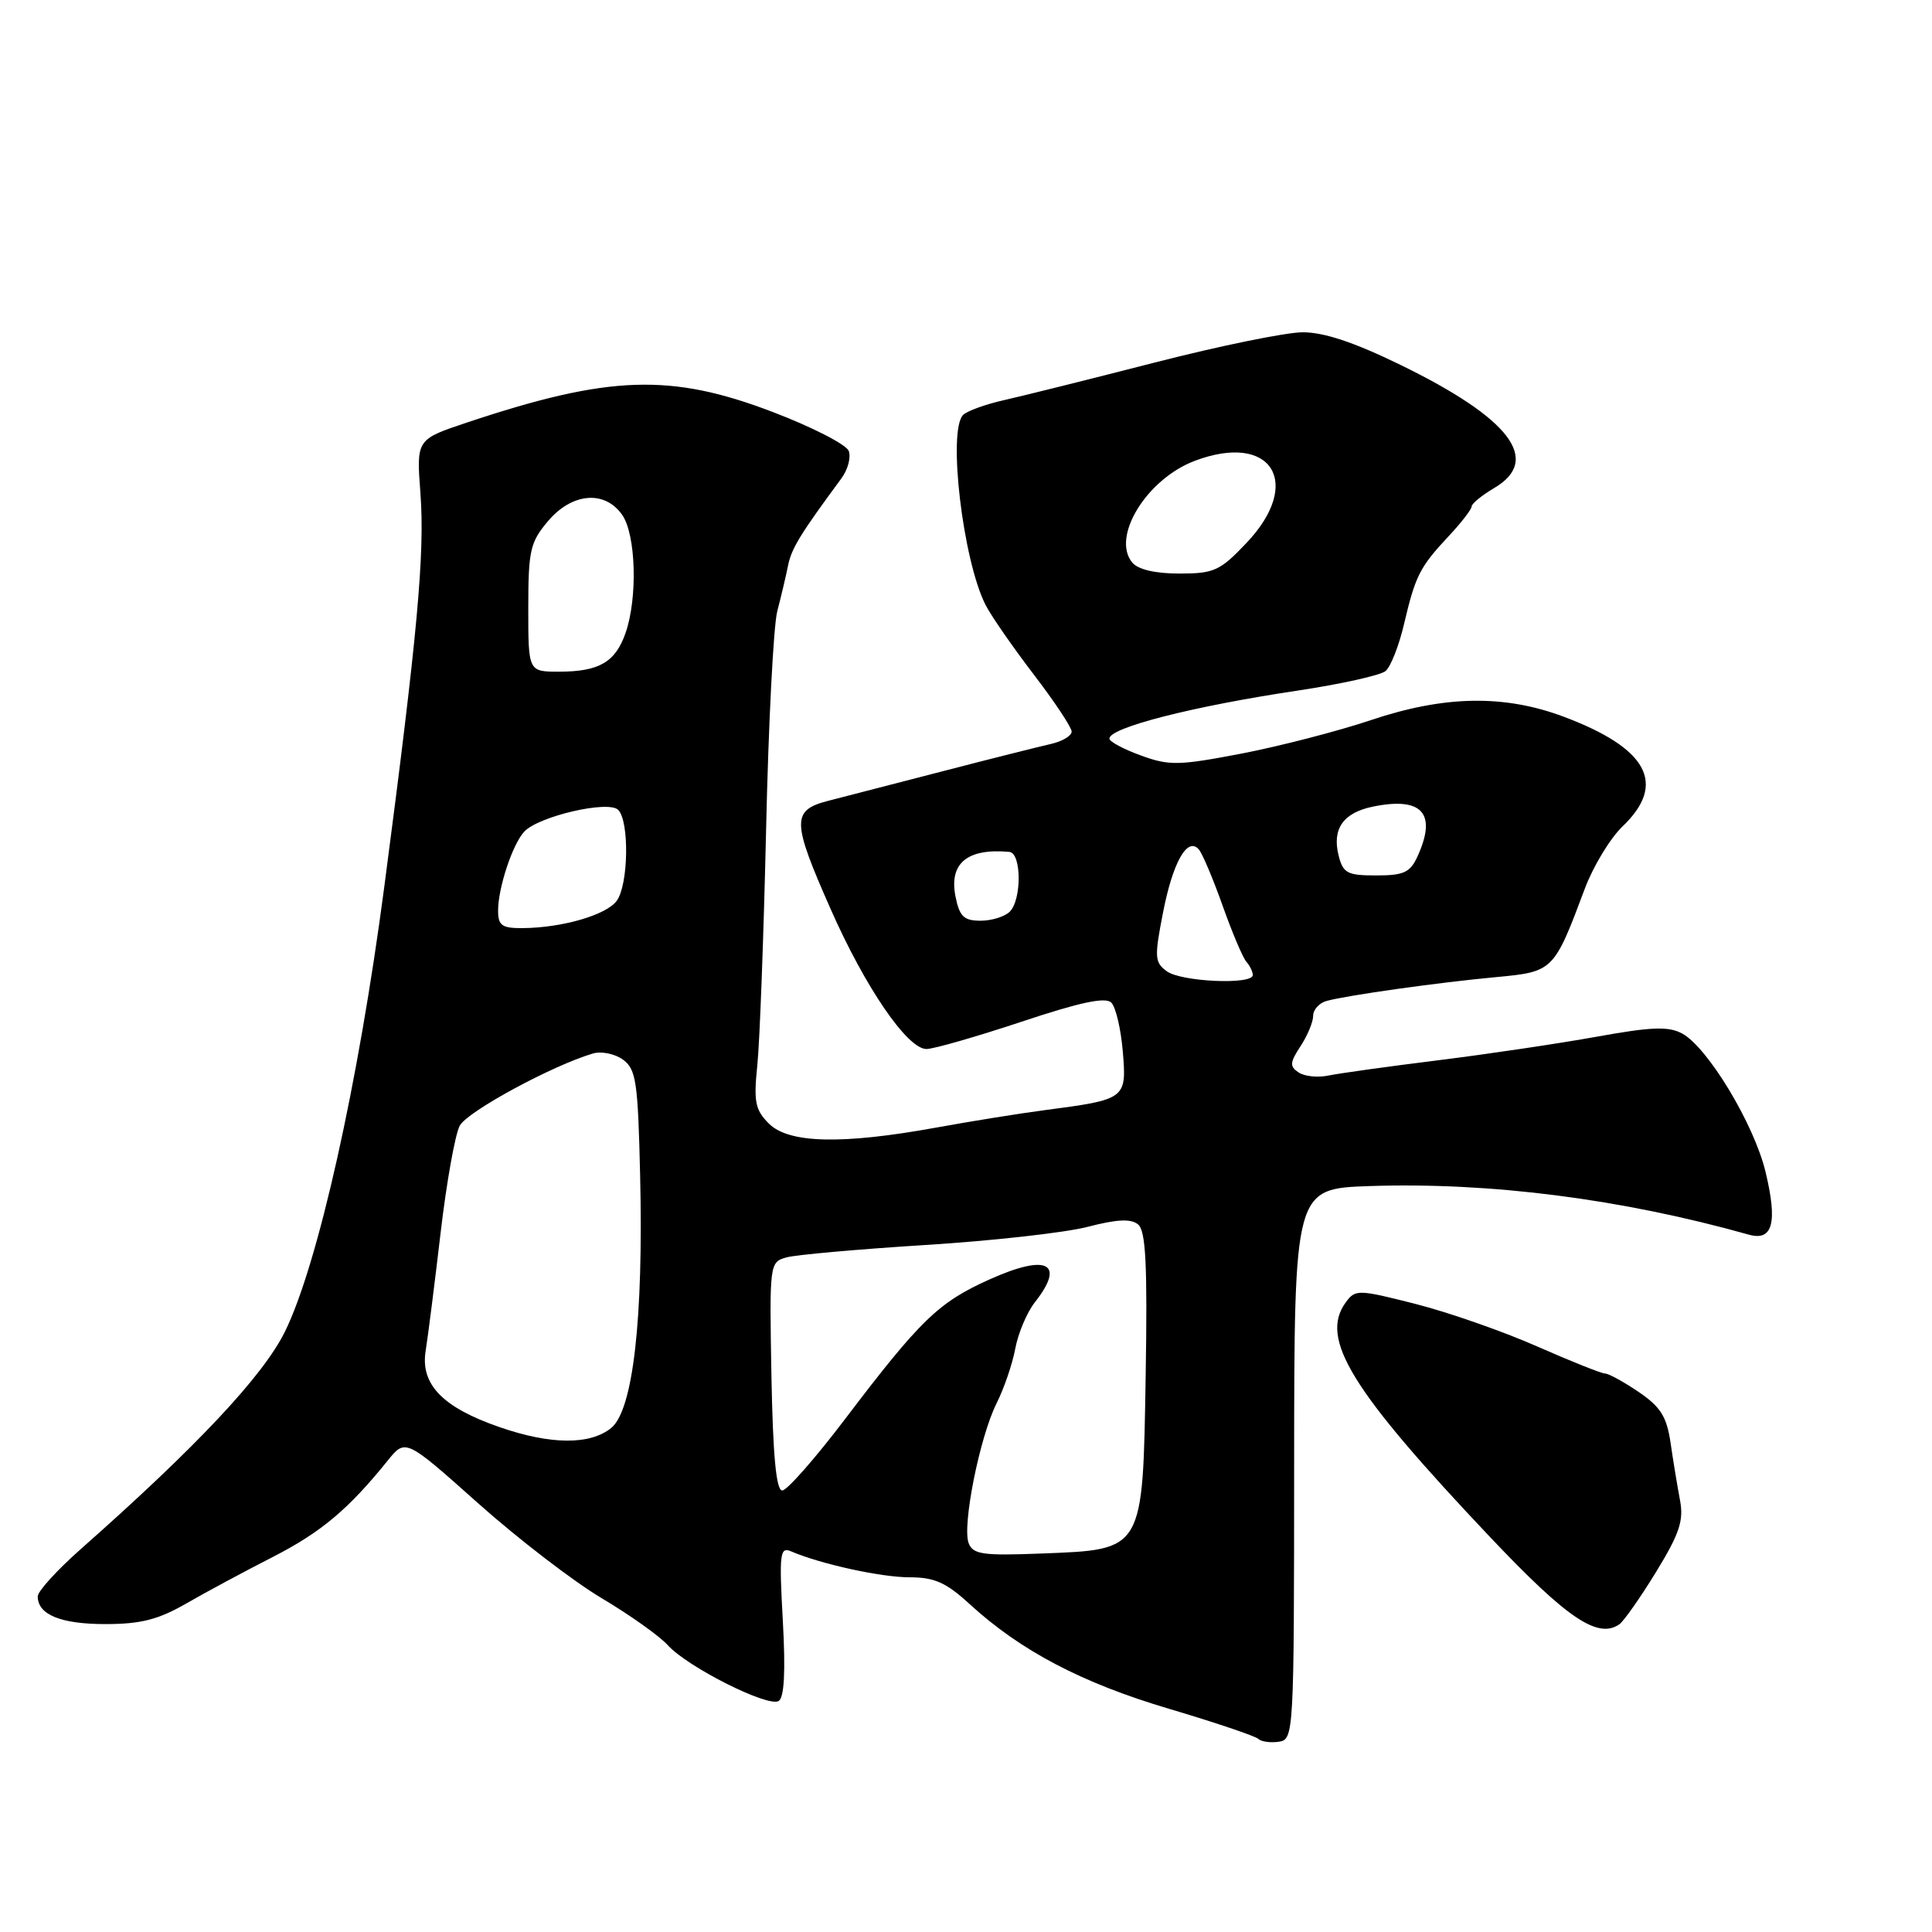 <?xml version="1.0" encoding="UTF-8" standalone="no"?>
<!DOCTYPE svg PUBLIC "-//W3C//DTD SVG 1.1//EN" "http://www.w3.org/Graphics/SVG/1.1/DTD/svg11.dtd" >
<svg xmlns="http://www.w3.org/2000/svg" xmlns:xlink="http://www.w3.org/1999/xlink" version="1.1" viewBox="0 0 256 256">
 <g >
 <path fill="currentColor"
d=" M 171.48 194.00 C 171.50 157.50 171.50 157.50 181.50 157.16 C 197.47 156.63 214.82 158.85 231.74 163.60 C 234.90 164.49 235.56 162.00 233.94 155.27 C 232.43 148.97 226.27 138.75 222.88 136.94 C 221.08 135.97 218.80 136.06 211.56 137.37 C 206.58 138.27 197.10 139.68 190.50 140.50 C 183.90 141.32 177.38 142.23 176.00 142.52 C 174.62 142.81 172.86 142.63 172.08 142.11 C 170.87 141.31 170.90 140.80 172.33 138.62 C 173.25 137.22 174.00 135.41 174.00 134.60 C 174.00 133.80 174.79 132.91 175.75 132.64 C 178.37 131.90 190.59 130.18 198.27 129.47 C 205.82 128.76 205.90 128.69 209.99 117.77 C 211.10 114.80 213.35 111.08 215.00 109.50 C 220.89 103.86 218.35 99.15 207.18 94.96 C 199.28 92.01 191.37 92.15 181.62 95.43 C 177.29 96.88 169.60 98.87 164.53 99.85 C 156.17 101.45 154.93 101.48 151.16 100.10 C 148.87 99.27 147.00 98.26 147.00 97.87 C 147.00 96.41 158.09 93.58 171.93 91.51 C 177.67 90.65 182.92 89.48 183.59 88.92 C 184.27 88.36 185.37 85.56 186.04 82.70 C 187.55 76.28 188.12 75.15 191.95 71.05 C 193.63 69.26 195.00 67.48 195.00 67.11 C 195.00 66.74 196.35 65.63 198.00 64.66 C 204.30 60.94 200.12 55.44 185.57 48.35 C 179.40 45.34 175.39 44.01 172.57 44.03 C 170.33 44.05 161.53 45.85 153.00 48.04 C 144.47 50.23 135.49 52.47 133.04 53.02 C 130.59 53.57 128.15 54.45 127.62 54.98 C 125.55 57.05 127.59 74.30 130.60 80.17 C 131.35 81.64 134.23 85.78 136.98 89.38 C 139.74 92.98 142.00 96.39 142.00 96.94 C 142.00 97.50 140.76 98.24 139.25 98.58 C 137.74 98.92 131.32 100.53 125.00 102.17 C 118.67 103.80 111.81 105.58 109.75 106.11 C 104.88 107.37 104.91 108.79 110.03 120.38 C 114.64 130.84 120.23 139.00 122.76 139.00 C 123.71 139.00 129.37 137.37 135.34 135.39 C 143.08 132.81 146.48 132.08 147.25 132.85 C 147.85 133.45 148.53 136.37 148.78 139.36 C 149.30 145.60 149.18 145.69 138.50 147.09 C 135.20 147.52 128.68 148.57 124.00 149.42 C 111.54 151.68 104.51 151.51 101.88 148.88 C 100.06 147.06 99.85 145.99 100.35 141.13 C 100.67 138.04 101.19 124.03 101.51 110.00 C 101.82 95.97 102.49 82.92 102.99 81.00 C 103.49 79.08 104.14 76.35 104.42 74.94 C 104.89 72.65 106.00 70.83 111.49 63.39 C 112.35 62.23 112.78 60.59 112.46 59.75 C 112.13 58.90 107.63 56.59 102.44 54.61 C 88.89 49.42 80.70 49.70 61.84 56.00 C 55.17 58.23 55.17 58.23 55.71 65.36 C 56.30 73.36 55.33 83.97 50.92 117.50 C 47.49 143.61 42.11 167.66 37.73 176.50 C 34.81 182.37 26.06 191.69 10.75 205.22 C 7.59 208.01 5.00 210.85 5.00 211.53 C 5.00 213.95 8.05 215.20 13.95 215.20 C 18.67 215.20 20.96 214.61 24.72 212.45 C 27.35 210.93 32.50 208.17 36.16 206.30 C 42.53 203.04 46.17 199.99 51.36 193.55 C 53.73 190.61 53.73 190.61 63.33 199.17 C 68.60 203.87 75.98 209.54 79.71 211.76 C 83.45 213.98 87.40 216.79 88.50 218.01 C 91.12 220.90 101.77 226.26 103.18 225.39 C 103.92 224.93 104.10 221.47 103.73 214.78 C 103.23 205.80 103.34 204.92 104.84 205.57 C 108.76 207.25 116.74 209.00 120.52 209.00 C 123.81 209.00 125.37 209.69 128.48 212.55 C 135.24 218.74 143.33 222.99 154.89 226.42 C 161.05 228.25 166.38 230.05 166.75 230.42 C 167.12 230.78 168.33 230.95 169.44 230.79 C 171.44 230.50 171.47 229.89 171.48 194.00 Z  M 214.57 215.23 C 215.15 214.83 217.35 211.70 219.44 208.29 C 222.55 203.21 223.12 201.48 222.61 198.79 C 222.27 196.98 221.70 193.56 221.36 191.19 C 220.85 187.71 220.04 186.42 217.13 184.44 C 215.15 183.10 213.15 182.00 212.68 182.00 C 212.21 182.00 208.15 180.38 203.66 178.40 C 199.17 176.42 191.93 173.89 187.57 172.78 C 179.94 170.84 179.59 170.84 178.32 172.57 C 174.81 177.38 178.99 184.17 197.50 203.73 C 207.66 214.46 211.72 217.20 214.57 215.23 Z  M 128.35 204.47 C 127.47 202.16 129.82 190.40 132.05 185.95 C 133.03 184.00 134.15 180.74 134.53 178.69 C 134.91 176.65 136.08 173.90 137.11 172.58 C 141.23 167.35 138.77 166.09 131.12 169.53 C 124.36 172.56 121.97 174.87 112.00 188.00 C 108.04 193.22 104.28 197.50 103.65 197.50 C 102.85 197.50 102.42 192.91 102.22 182.37 C 101.95 167.38 101.97 167.24 104.22 166.61 C 105.48 166.26 113.74 165.53 122.59 164.97 C 131.44 164.42 141.11 163.34 144.09 162.57 C 148.02 161.55 149.85 161.46 150.81 162.25 C 151.82 163.10 152.05 167.55 151.81 182.15 C 151.42 205.65 151.61 205.32 137.98 205.85 C 130.20 206.15 128.93 205.97 128.35 204.47 Z  M 66.22 189.11 C 58.65 186.50 55.69 183.44 56.40 179.00 C 56.71 177.08 57.60 170.04 58.38 163.38 C 59.16 156.71 60.30 150.31 60.92 149.16 C 61.92 147.28 73.17 141.19 78.55 139.60 C 79.68 139.26 81.48 139.63 82.55 140.41 C 84.29 141.68 84.53 143.33 84.82 155.72 C 85.27 174.81 83.88 186.87 80.98 189.22 C 78.18 191.48 72.98 191.45 66.22 189.11 Z  M 154.61 128.70 C 152.99 127.52 152.95 126.84 154.10 120.95 C 155.40 114.25 157.33 110.84 158.84 112.54 C 159.31 113.07 160.73 116.42 162.00 120.00 C 163.27 123.58 164.69 126.93 165.16 127.45 C 165.62 127.97 166.00 128.76 166.00 129.20 C 166.00 130.52 156.52 130.10 154.61 128.70 Z  M 66.00 120.65 C 66.00 117.64 67.91 111.88 69.46 110.20 C 71.36 108.16 80.61 106.01 81.91 107.31 C 83.41 108.81 83.28 117.23 81.72 119.36 C 80.35 121.24 74.50 122.94 69.25 122.98 C 66.50 123.00 66.00 122.64 66.00 120.65 Z  M 126.61 118.80 C 125.73 114.39 128.16 112.37 133.75 112.88 C 135.36 113.03 135.40 119.20 133.80 120.80 C 133.14 121.46 131.40 122.00 129.93 122.00 C 127.72 122.00 127.14 121.44 126.61 118.80 Z  M 177.37 113.35 C 176.49 109.82 177.99 107.69 181.92 106.88 C 188.44 105.55 190.43 107.76 187.84 113.45 C 186.86 115.61 186.02 116.00 182.36 116.00 C 178.52 116.00 177.96 115.71 177.37 113.35 Z  M 70.00 80.58 C 70.00 72.97 70.25 71.85 72.59 69.08 C 75.78 65.29 80.12 64.91 82.44 68.22 C 84.27 70.83 84.51 79.23 82.89 83.87 C 81.55 87.74 79.38 89.00 74.07 89.00 C 70.00 89.00 70.00 89.00 70.00 80.58 Z  M 150.03 74.54 C 147.22 71.15 151.94 63.47 158.32 61.06 C 168.50 57.22 172.74 63.98 165.15 71.96 C 161.66 75.64 160.86 76.00 156.28 76.00 C 153.09 76.00 150.80 75.47 150.03 74.54 Z "/>
</g>
</svg>
